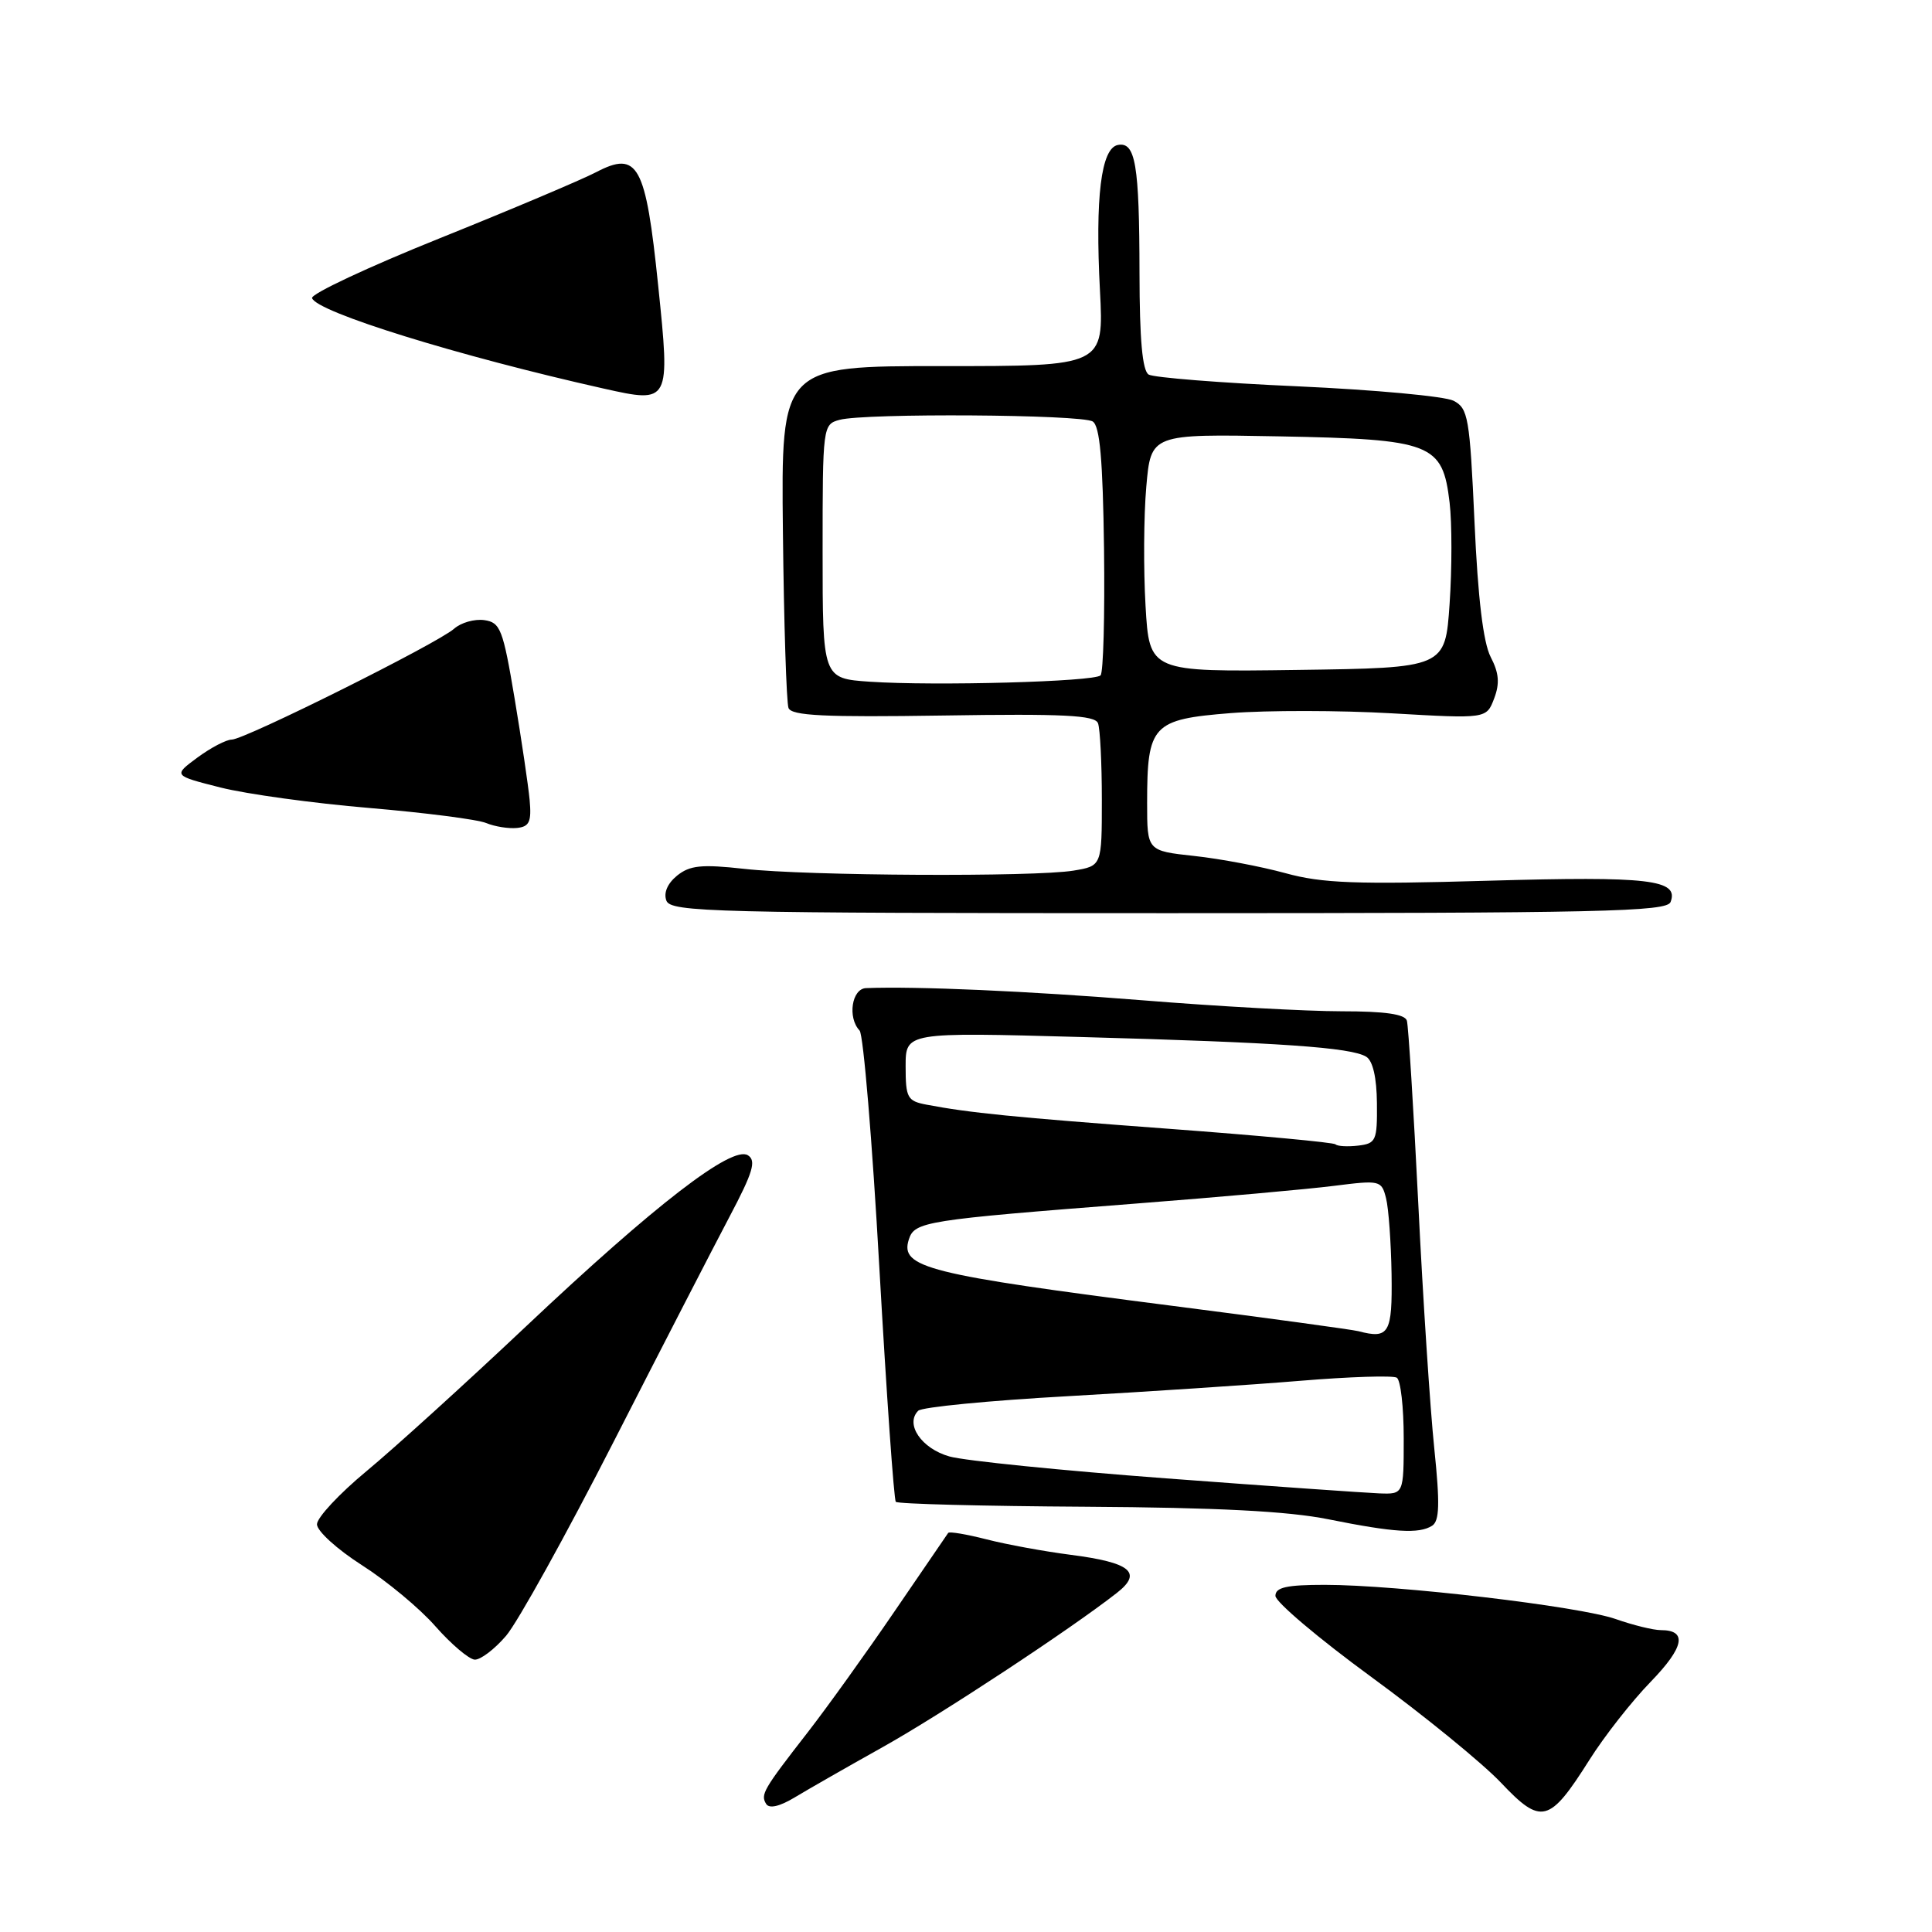 <?xml version="1.0" encoding="UTF-8" standalone="no"?>
<!DOCTYPE svg PUBLIC "-//W3C//DTD SVG 1.1//EN" "http://www.w3.org/Graphics/SVG/1.1/DTD/svg11.dtd" >
<svg xmlns="http://www.w3.org/2000/svg" xmlns:xlink="http://www.w3.org/1999/xlink" version="1.1" viewBox="0 0 256 256">
 <g >
 <path fill="currentColor"
d=" M 210.59 233.22 C 212.57 230.07 216.23 225.41 218.72 222.85 C 223.17 218.26 223.62 216.00 220.07 216.00 C 219.07 216.00 216.39 215.34 214.11 214.54 C 209.31 212.84 185.13 210.00 175.54 210.00 C 170.48 210.00 169.00 210.33 169.00 211.46 C 169.00 212.26 174.72 217.10 181.71 222.21 C 188.70 227.32 196.42 233.62 198.87 236.20 C 204.23 241.87 205.30 241.59 210.59 233.22 Z  M 117.00 231.48 C 124.75 227.14 141.85 215.88 148.00 211.06 C 151.44 208.37 149.81 207.04 141.87 206.02 C 138.37 205.57 133.35 204.65 130.71 203.97 C 128.08 203.30 125.80 202.91 125.64 203.12 C 125.49 203.33 122.29 208.00 118.54 213.50 C 114.79 219.00 109.62 226.20 107.06 229.50 C 101.12 237.14 100.75 237.78 101.52 239.03 C 101.93 239.69 103.31 239.37 105.33 238.15 C 107.07 237.10 112.33 234.09 117.00 231.48 Z  M 67.06 216.75 C 68.59 214.96 75.01 203.38 81.33 191.00 C 87.65 178.62 94.55 165.23 96.66 161.23 C 99.78 155.32 100.24 153.80 99.10 153.08 C 97.00 151.75 86.79 159.63 69.79 175.67 C 61.73 183.28 52.18 191.94 48.57 194.93 C 44.96 197.92 42.00 201.09 42.00 201.98 C 42.00 202.87 44.68 205.30 47.95 207.39 C 51.23 209.48 55.62 213.12 57.70 215.50 C 59.79 217.87 62.13 219.85 62.89 219.91 C 63.65 219.96 65.53 218.54 67.06 216.75 Z  M 189.76 202.17 C 190.74 201.54 190.81 199.29 190.05 191.93 C 189.51 186.75 188.55 172.15 187.93 159.50 C 187.30 146.85 186.62 135.94 186.42 135.25 C 186.17 134.38 183.54 134.00 177.76 134.00 C 173.19 134.00 161.36 133.35 151.48 132.55 C 136.14 131.32 121.45 130.67 114.75 130.93 C 112.86 131.01 112.28 134.85 113.90 136.55 C 114.40 137.07 115.58 151.22 116.52 168.00 C 117.47 184.78 118.45 198.72 118.70 199.00 C 118.96 199.28 130.27 199.57 143.84 199.65 C 161.32 199.76 170.68 200.24 176.00 201.31 C 184.75 203.07 188.02 203.27 189.76 202.17 Z  M 221.36 119.52 C 222.49 116.55 218.55 116.09 197.24 116.70 C 179.63 117.21 175.20 117.04 170.33 115.70 C 167.12 114.82 161.69 113.79 158.25 113.42 C 152.00 112.74 152.00 112.74 152.00 106.42 C 152.00 96.04 152.67 95.32 163.08 94.49 C 167.94 94.11 177.55 94.12 184.44 94.52 C 196.96 95.24 196.96 95.24 197.98 92.56 C 198.74 90.56 198.63 89.18 197.52 87.05 C 196.54 85.14 195.83 79.27 195.38 69.19 C 194.75 55.30 194.54 54.10 192.60 53.10 C 191.45 52.51 182.15 51.65 171.95 51.19 C 161.75 50.74 152.87 50.03 152.20 49.63 C 151.37 49.11 151.00 44.99 150.99 36.19 C 150.97 21.77 150.46 18.76 148.12 19.21 C 145.90 19.64 145.10 26.15 145.75 38.51 C 146.27 48.52 146.27 48.52 124.89 48.51 C 103.50 48.50 103.50 48.50 103.74 70.50 C 103.87 82.60 104.21 93.09 104.48 93.81 C 104.88 94.84 109.21 95.05 124.98 94.81 C 140.93 94.56 145.08 94.77 145.49 95.83 C 145.77 96.56 146.00 101.12 146.00 105.95 C 146.00 114.74 146.00 114.74 142.25 115.36 C 137.06 116.22 106.98 116.06 98.63 115.13 C 92.94 114.50 91.41 114.66 89.71 116.03 C 88.44 117.07 87.91 118.31 88.30 119.34 C 88.88 120.86 94.43 121.00 154.86 121.00 C 212.24 121.00 220.86 120.81 221.36 119.52 Z  M 70.18 106.00 C 70.00 104.08 69.10 98.00 68.18 92.50 C 66.65 83.37 66.30 82.47 64.17 82.17 C 62.88 81.99 61.08 82.50 60.17 83.31 C 57.97 85.26 32.41 98.00 30.71 98.00 C 29.98 98.00 27.94 99.07 26.16 100.38 C 22.94 102.76 22.94 102.76 29.22 104.35 C 32.67 105.22 41.54 106.44 48.93 107.06 C 56.32 107.69 63.30 108.58 64.43 109.06 C 65.57 109.53 67.40 109.82 68.50 109.71 C 70.15 109.54 70.44 108.89 70.18 106.00 Z  M 87.21 37.82 C 85.56 21.79 84.53 19.92 78.98 22.82 C 77.06 23.82 67.75 27.76 58.27 31.57 C 48.79 35.38 41.18 38.95 41.35 39.50 C 41.93 41.34 60.72 47.17 80.00 51.49 C 88.79 53.46 88.82 53.40 87.21 37.82 Z  M 154.50 195.89 C 140.75 194.86 127.84 193.56 125.81 192.99 C 122.11 191.95 119.89 188.71 121.67 186.93 C 122.15 186.45 131.08 185.58 141.52 185.00 C 151.96 184.41 165.82 183.50 172.33 182.96 C 178.84 182.42 184.58 182.24 185.08 182.55 C 185.59 182.86 186.00 186.47 186.00 190.56 C 186.00 198.00 186.00 198.00 182.75 197.88 C 180.96 197.81 168.25 196.92 154.50 195.89 Z  M 180.00 176.39 C 179.18 176.18 168.15 174.67 155.50 173.05 C 122.79 168.86 119.24 167.97 120.42 164.25 C 121.18 161.86 122.48 161.66 150.50 159.48 C 161.50 158.63 173.32 157.57 176.77 157.13 C 182.88 156.36 183.06 156.40 183.66 158.78 C 184.00 160.12 184.32 164.64 184.39 168.83 C 184.50 176.69 184.06 177.46 180.00 176.39 Z  M 176.96 151.63 C 176.71 151.38 166.82 150.46 155.00 149.58 C 134.13 148.03 128.48 147.46 122.75 146.37 C 120.23 145.89 120.00 145.46 120.00 141.30 C 120.00 136.77 120.00 136.77 143.25 137.41 C 169.57 138.13 179.04 138.79 181.03 140.02 C 181.91 140.56 182.42 142.79 182.45 146.18 C 182.50 151.15 182.33 151.52 179.96 151.80 C 178.57 151.96 177.22 151.89 176.96 151.63 Z  M 115.25 90.33 C 109.00 89.90 109.00 89.90 109.00 73.07 C 109.00 56.46 109.03 56.23 111.25 55.63 C 114.64 54.72 143.31 54.91 144.79 55.85 C 145.74 56.45 146.13 60.90 146.29 72.74 C 146.40 81.57 146.20 89.12 145.83 89.49 C 145.00 90.33 123.86 90.91 115.25 90.33 Z  M 151.79 80.27 C 151.51 75.45 151.55 68.35 151.89 64.50 C 152.50 57.50 152.50 57.50 169.50 57.82 C 189.78 58.21 191.15 58.74 192.08 66.60 C 192.40 69.30 192.40 75.33 192.08 80.00 C 191.50 88.50 191.50 88.50 171.90 88.77 C 152.30 89.04 152.30 89.04 151.79 80.27 Z "/>
</g>
</svg>